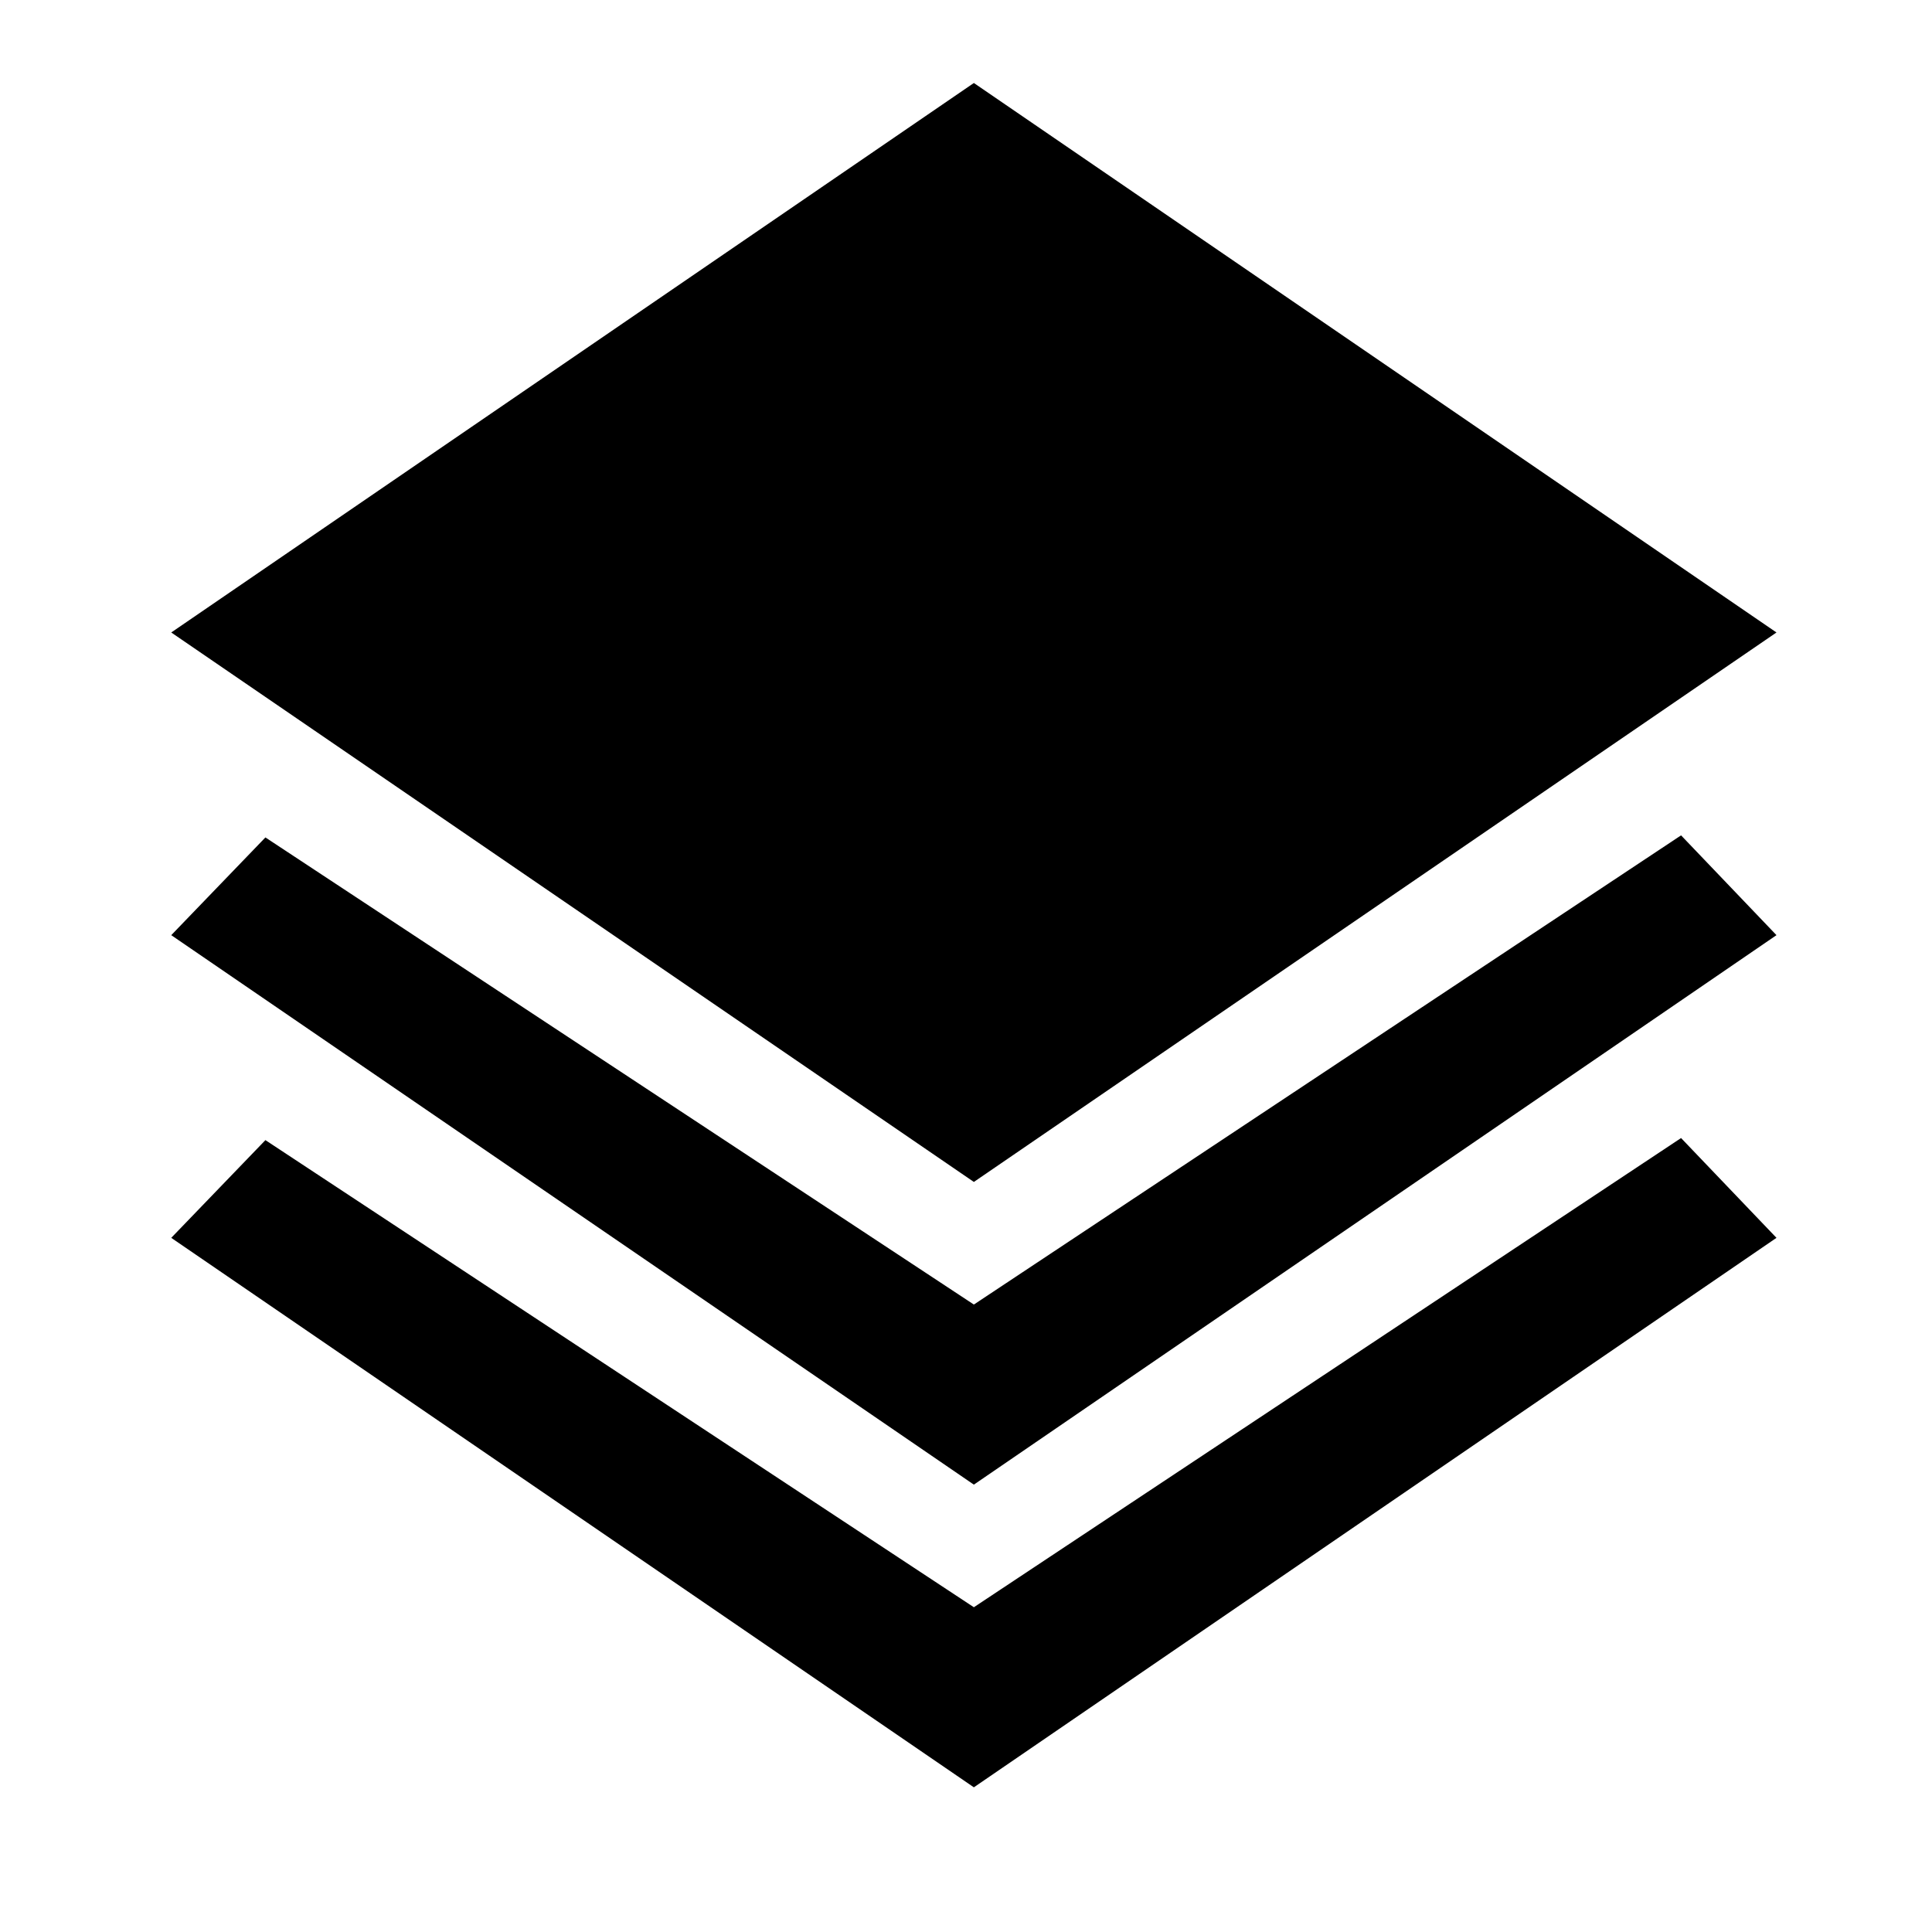 <?xml version="1.0" standalone="no"?><!DOCTYPE svg PUBLIC "-//W3C//DTD SVG 1.1//EN" "http://www.w3.org/Graphics/SVG/1.1/DTD/svg11.dtd"><svg t="1561709279120" class="icon" viewBox="0 0 1024 1024" version="1.1" xmlns="http://www.w3.org/2000/svg" p-id="9440" xmlns:xlink="http://www.w3.org/1999/xlink" width="48" height="48"><defs><style type="text/css"></style></defs><path d="M941.571 335.226 516.169 43.989 90.763 335.226 516.169 626.456 941.571 335.226zM516.169 691.437 140.672 443.859l-49.909 51.795 425.405 291.234L941.571 495.654l-50.57-52.898L516.169 691.437zM516.169 851.869 140.672 604.288l-49.909 51.795 425.405 291.234L941.571 656.08l-50.57-52.895L516.169 851.869z" p-id="9441"></path></svg>
